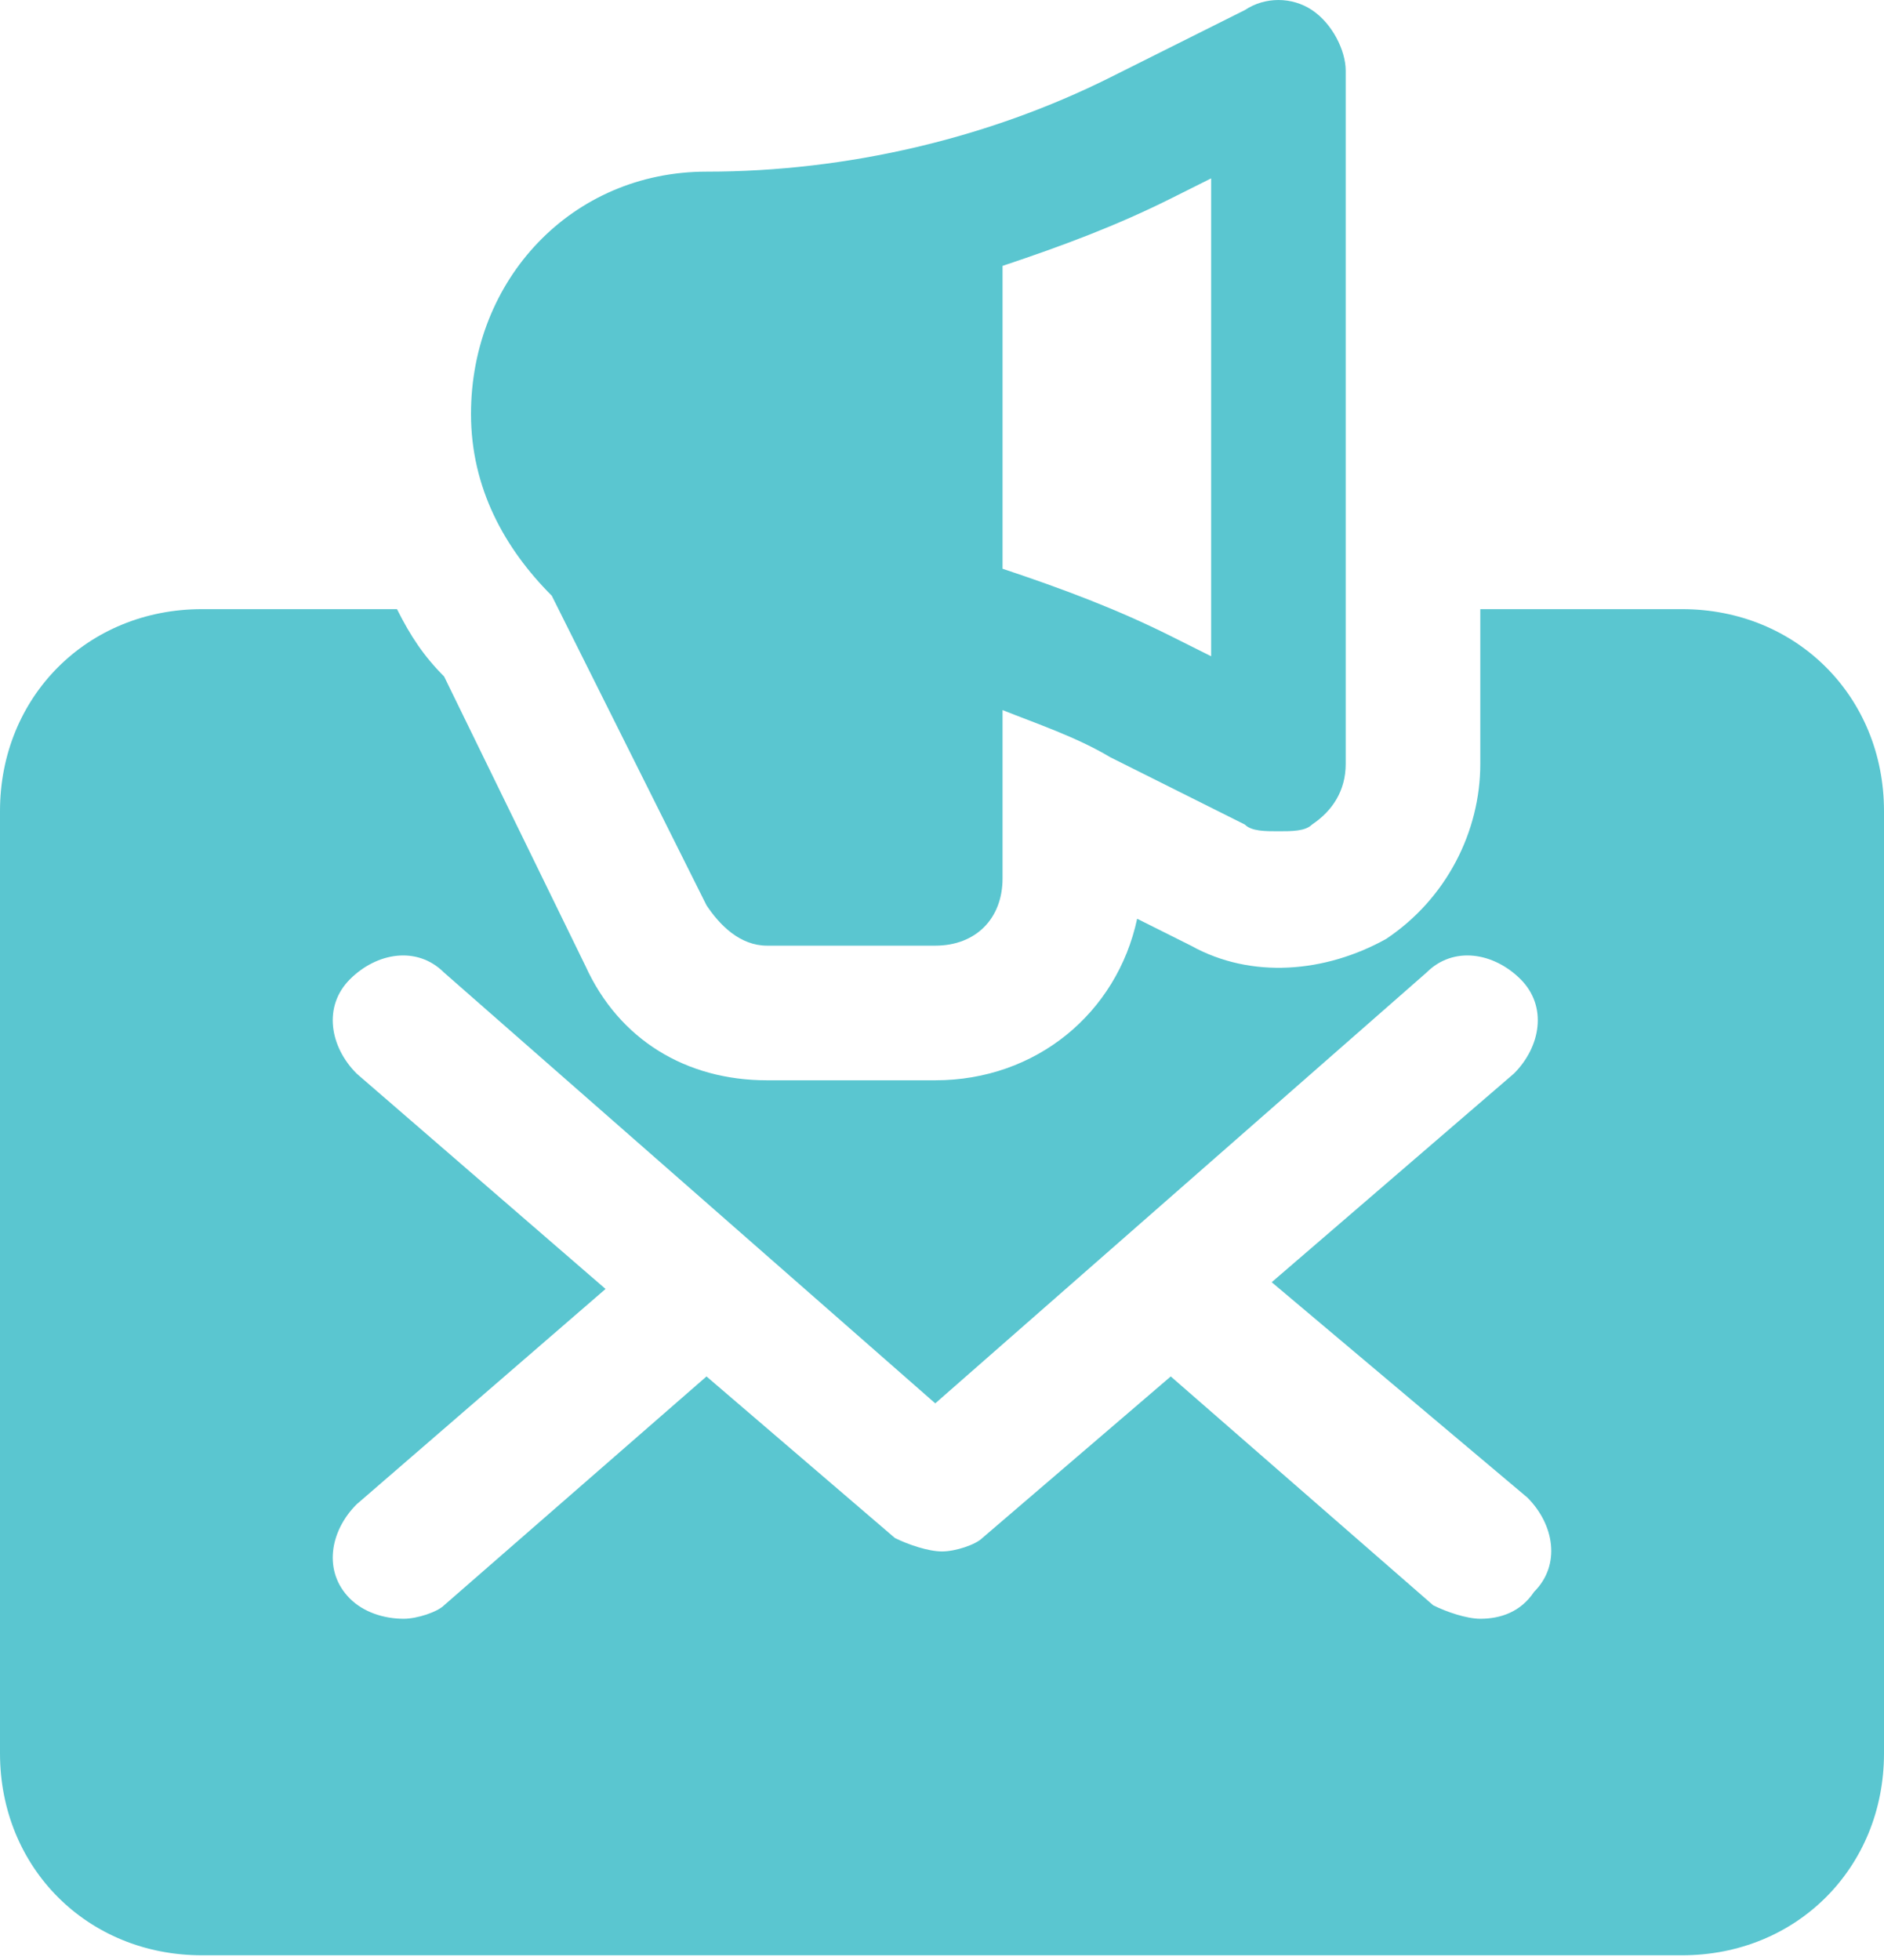 <svg width="50" height="52" viewBox="0 0 50 52" fill="none" xmlns="http://www.w3.org/2000/svg">
<path d="M34.821 0.268C34.286 -0.089 33.571 -0.089 33.036 0.268L29.464 2.054C26.25 3.661 22.5 4.554 18.75 4.554C15.179 4.554 12.5 7.411 12.5 10.982C12.5 12.946 13.393 14.554 14.643 15.804L18.75 24.018C19.107 24.554 19.643 25.089 20.357 25.089H24.821C25.893 25.089 26.607 24.375 26.607 23.304V18.839C27.5 19.196 28.571 19.554 29.464 20.089L33.036 21.875C33.214 22.054 33.571 22.054 33.929 22.054C34.286 22.054 34.643 22.054 34.821 21.875C35.357 21.518 35.714 20.982 35.714 20.268V1.875C35.714 1.339 35.357 0.625 34.821 0.268ZM32.143 17.411L31.071 16.875C29.643 16.161 28.214 15.625 26.607 15.089V7.054C28.214 6.518 29.643 5.982 31.071 5.268L32.143 4.732V17.411Z" fill="#5AC6D0"/>
<path d="M44.643 16.161H39.286V20.268C39.286 22.054 38.393 23.839 36.786 24.911C35.179 25.804 33.214 25.982 31.607 25.089L30.179 24.375C29.643 26.875 27.5 28.661 24.821 28.661H20.357C18.214 28.661 16.429 27.589 15.536 25.625L11.786 17.947C11.25 17.411 10.893 16.875 10.536 16.161H5.357C2.321 16.161 0 18.482 0 21.518V46.518C0 49.554 2.321 51.875 5.357 51.875H44.643C47.679 51.875 50 49.554 50 46.518V21.518C50 18.482 47.679 16.161 44.643 16.161ZM40.536 39.732C41.25 40.447 41.429 41.518 40.714 42.232C40.357 42.768 39.821 42.947 39.286 42.947C38.929 42.947 38.393 42.768 38.036 42.589L31.071 36.518L26.071 40.804C25.893 40.982 25.357 41.161 25 41.161C24.643 41.161 24.107 40.982 23.75 40.804L18.75 36.518L11.786 42.589C11.607 42.768 11.071 42.947 10.714 42.947C10.179 42.947 9.643 42.768 9.286 42.411C8.571 41.697 8.75 40.625 9.464 39.911L16.071 34.197L9.464 28.482C8.75 27.768 8.571 26.697 9.286 25.982C10 25.268 11.071 25.089 11.786 25.804L24.821 37.232L37.857 25.804C38.571 25.089 39.643 25.268 40.357 25.982C41.071 26.697 40.893 27.768 40.179 28.482L33.75 34.018L40.536 39.732Z" fill="#5AC6D0"/>
</svg>
